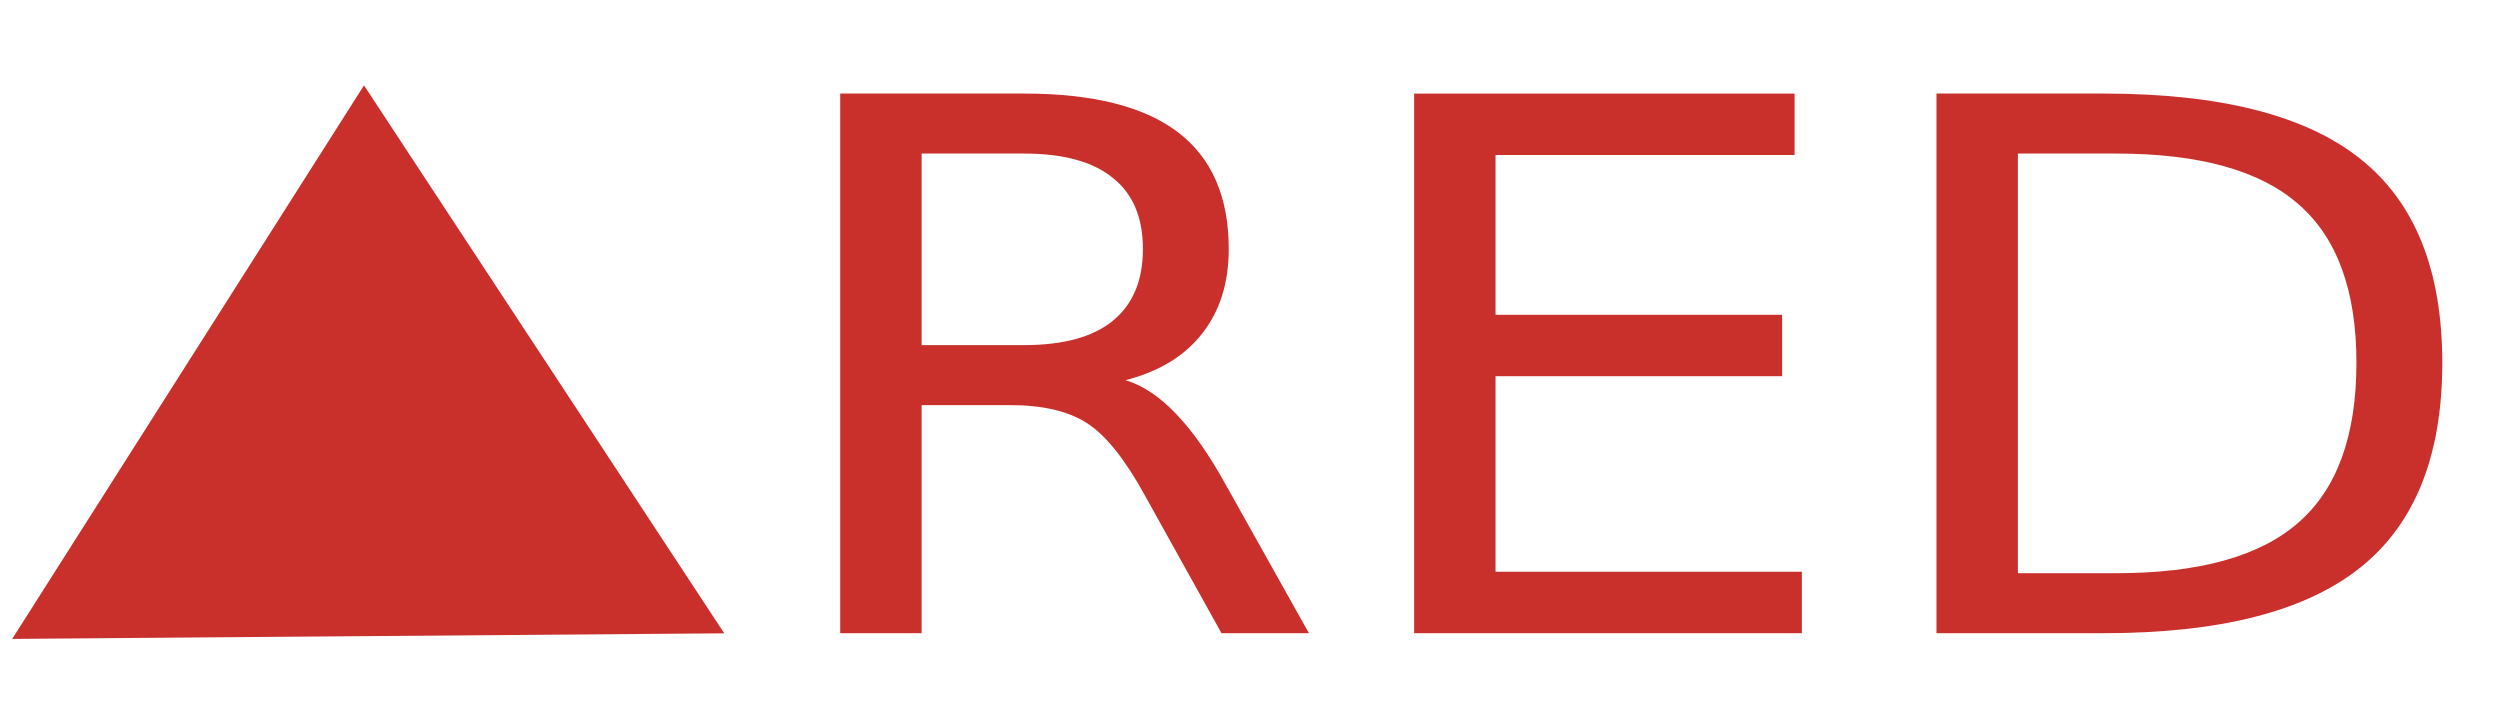 <?xml version="1.0" encoding="UTF-8" standalone="no"?>
<!-- Created with Inkscape (http://www.inkscape.org/) -->

<svg
   xmlns:dc="http://purl.org/dc/elements/1.1/"
   xmlns:cc="http://creativecommons.org/ns#"
   xmlns:rdf="http://www.w3.org/1999/02/22-rdf-syntax-ns#"
   xmlns:svg="http://www.w3.org/2000/svg"
   xmlns="http://www.w3.org/2000/svg"
   xmlns:sodipodi="http://sodipodi.sourceforge.net/DTD/sodipodi-0.dtd"
   xmlns:inkscape="http://www.inkscape.org/namespaces/inkscape"
   width="201.969"
   height="56.693"
   id="svg3794"
   version="1.1"
   inkscape:version="0.48.5 r10040"
   sodipodi:docname="red_up.svg">
  <defs
     id="defs3" />
  <sodipodi:namedview
     id="base"
     pagecolor="#ffffff"
     bordercolor="#666666"
     borderopacity="1.0"
     inkscape:pageopacity="0.0"
     inkscape:pageshadow="2"
     inkscape:zoom="3.3941125"
     inkscape:cx="119.15081"
     inkscape:cy="25.212798"
     inkscape:document-units="mm"
     inkscape:current-layer="layer1"
     showgrid="false"
     inkscape:window-width="1366"
     inkscape:window-height="702"
     inkscape:window-x="0"
     inkscape:window-y="27"
     inkscape:window-maximized="1"
     units="mm" />
  <g
     inkscape:label="Layer 1"
     inkscape:groupmode="layer"
     id="layer1"
     transform="translate(0,-134.646)">
    <g
       transform="scale(1.056,0.947)"
       style="font-size:63.148px;font-style:normal;font-weight:normal;line-height:125%;letter-spacing:0px;word-spacing:0px;fill:#c9302c;fill-opacity:1;stroke:none;font-family:Sans"
       id="text2985">
      <path
         d="m 86.109,174.615 c 1.336,0.452 2.631,1.418 3.885,2.898 1.274,1.48 2.549,3.515 3.823,6.105 l 6.321,12.58 -6.691,0 -5.889,-11.809 c -1.521,-3.083 -3.001,-5.129 -4.44,-6.136 -1.418,-1.007 -3.361,-1.511 -5.828,-1.511 l -6.783,0 0,19.456 -6.228,0 0,-46.035 14.06,0 c 5.262,4e-5 9.188,1.1 11.779,3.299 2.59,2.2 3.885,5.519 3.885,9.959 -3.6e-5,2.898 -0.678,5.303 -2.035,7.215 -1.336,1.912 -3.289,3.238 -5.858,3.978 m -15.602,-19.333 0,16.342 7.832,0 c 3.001,3e-5 5.262,-0.689 6.783,-2.066 1.542,-1.398 2.313,-3.443 2.313,-6.136 -3e-5,-2.693 -0.771,-4.718 -2.313,-6.074 -1.521,-1.377 -3.782,-2.066 -6.783,-2.066 l -7.832,0"
         style="font-variant:normal;font-stretch:normal;font-family:DokChampa;-inkscape-font-specification:DokChampa;fill:#c9302c;fill-opacity:1"
         id="path3148" />
      <path
         d="m 108.186,150.164 29.107,0 0,5.242 -22.879,0 0,13.629 21.923,0 0,5.242 -21.923,0 0,16.681 23.434,0 0,5.242 -29.662,0 0,-46.035"
         style="font-variant:normal;font-stretch:normal;font-family:DokChampa;-inkscape-font-specification:DokChampa;fill:#c9302c;fill-opacity:1"
         id="path3150" />
      <path
         d="m 154.375,155.283 0,35.798 7.523,0 c 6.352,1e-5 10.997,-1.439 13.937,-4.317 2.96,-2.878 4.44,-7.421 4.44,-13.629 -4e-5,-6.167 -1.48,-10.679 -4.44,-13.536 -2.94,-2.878 -7.585,-4.317 -13.937,-4.317 l -7.523,0 m -6.228,-5.118 12.796,0 c 8.921,4e-5 15.468,1.86 19.641,5.581 4.173,3.7 6.259,9.497 6.259,17.39 -4e-5,7.935 -2.097,13.762 -6.29,17.483 -4.193,3.721 -10.73,5.581 -19.61,5.581 l -12.796,0 0,-46.035"
         style="font-variant:normal;font-stretch:normal;font-family:DokChampa;-inkscape-font-specification:DokChampa;fill:#c9302c;fill-opacity:1"
         id="path3152" />
    </g>
    <path
       style="fill:#c9302c;fill-opacity:1;stroke:#c9302c;stroke-width:0.173px;stroke-linecap:butt;stroke-linejoin:miter;stroke-opacity:1"
       d="M 1.143,186.174 58.351,185.725 29.407,141.702 z"
       id="path3003"
       inkscape:connector-curvature="0" />
  </g>
</svg>
